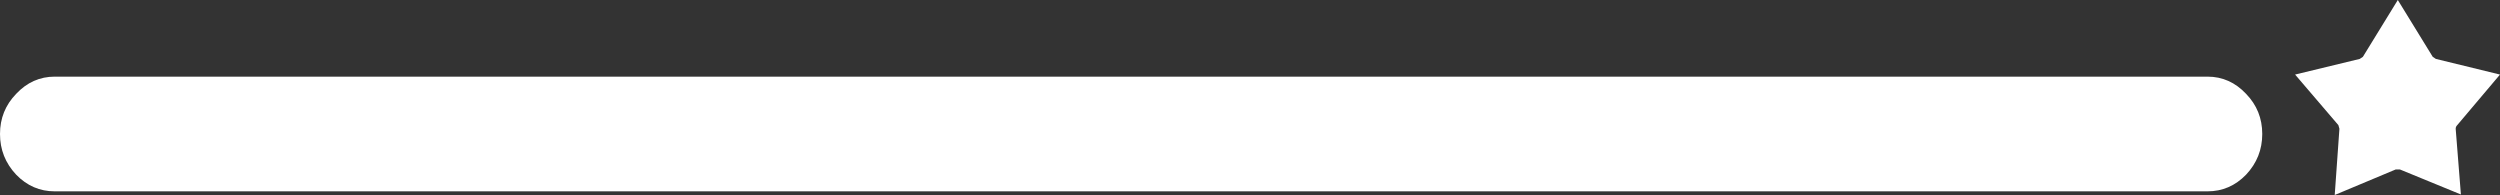 <?xml version="1.0" encoding="UTF-8" standalone="no"?>
<svg xmlns:ffdec="https://www.free-decompiler.com/flash" xmlns:xlink="http://www.w3.org/1999/xlink" ffdec:objectType="shape" height="18.7px" width="239.75px" xmlns="http://www.w3.org/2000/svg">
  <rect width="100%" height="100%" fill="#333333" stroke="none"/>
  <g transform="matrix(1.0, 0.0, 0.0, 1.0, 0.0, 0.0)">
    <path d="M239.75 7.15 L235.65 12.0 Q235.5 12.15 235.5 12.35 L236.0 18.65 230.15 16.25 229.75 16.25 223.9 18.7 224.35 12.35 224.25 12.0 220.1 7.15 226.3 5.65 226.6 5.45 229.95 0.0 233.3 5.45 233.6 5.65 239.75 7.15 M215.4 16.75 Q213.85 18.35 211.7 18.35 L5.25 18.35 Q3.1 18.35 1.55 16.75 0.0 15.1 0.0 12.85 0.0 10.6 1.55 9.0 3.1 7.35 5.25 7.35 L211.7 7.35 Q213.85 7.35 215.4 9.0 216.95 10.6 216.95 12.85 216.95 15.1 215.4 16.75" fill="#ffffff" fill-rule="evenodd" stroke="none"/>
  </g>
</svg>

